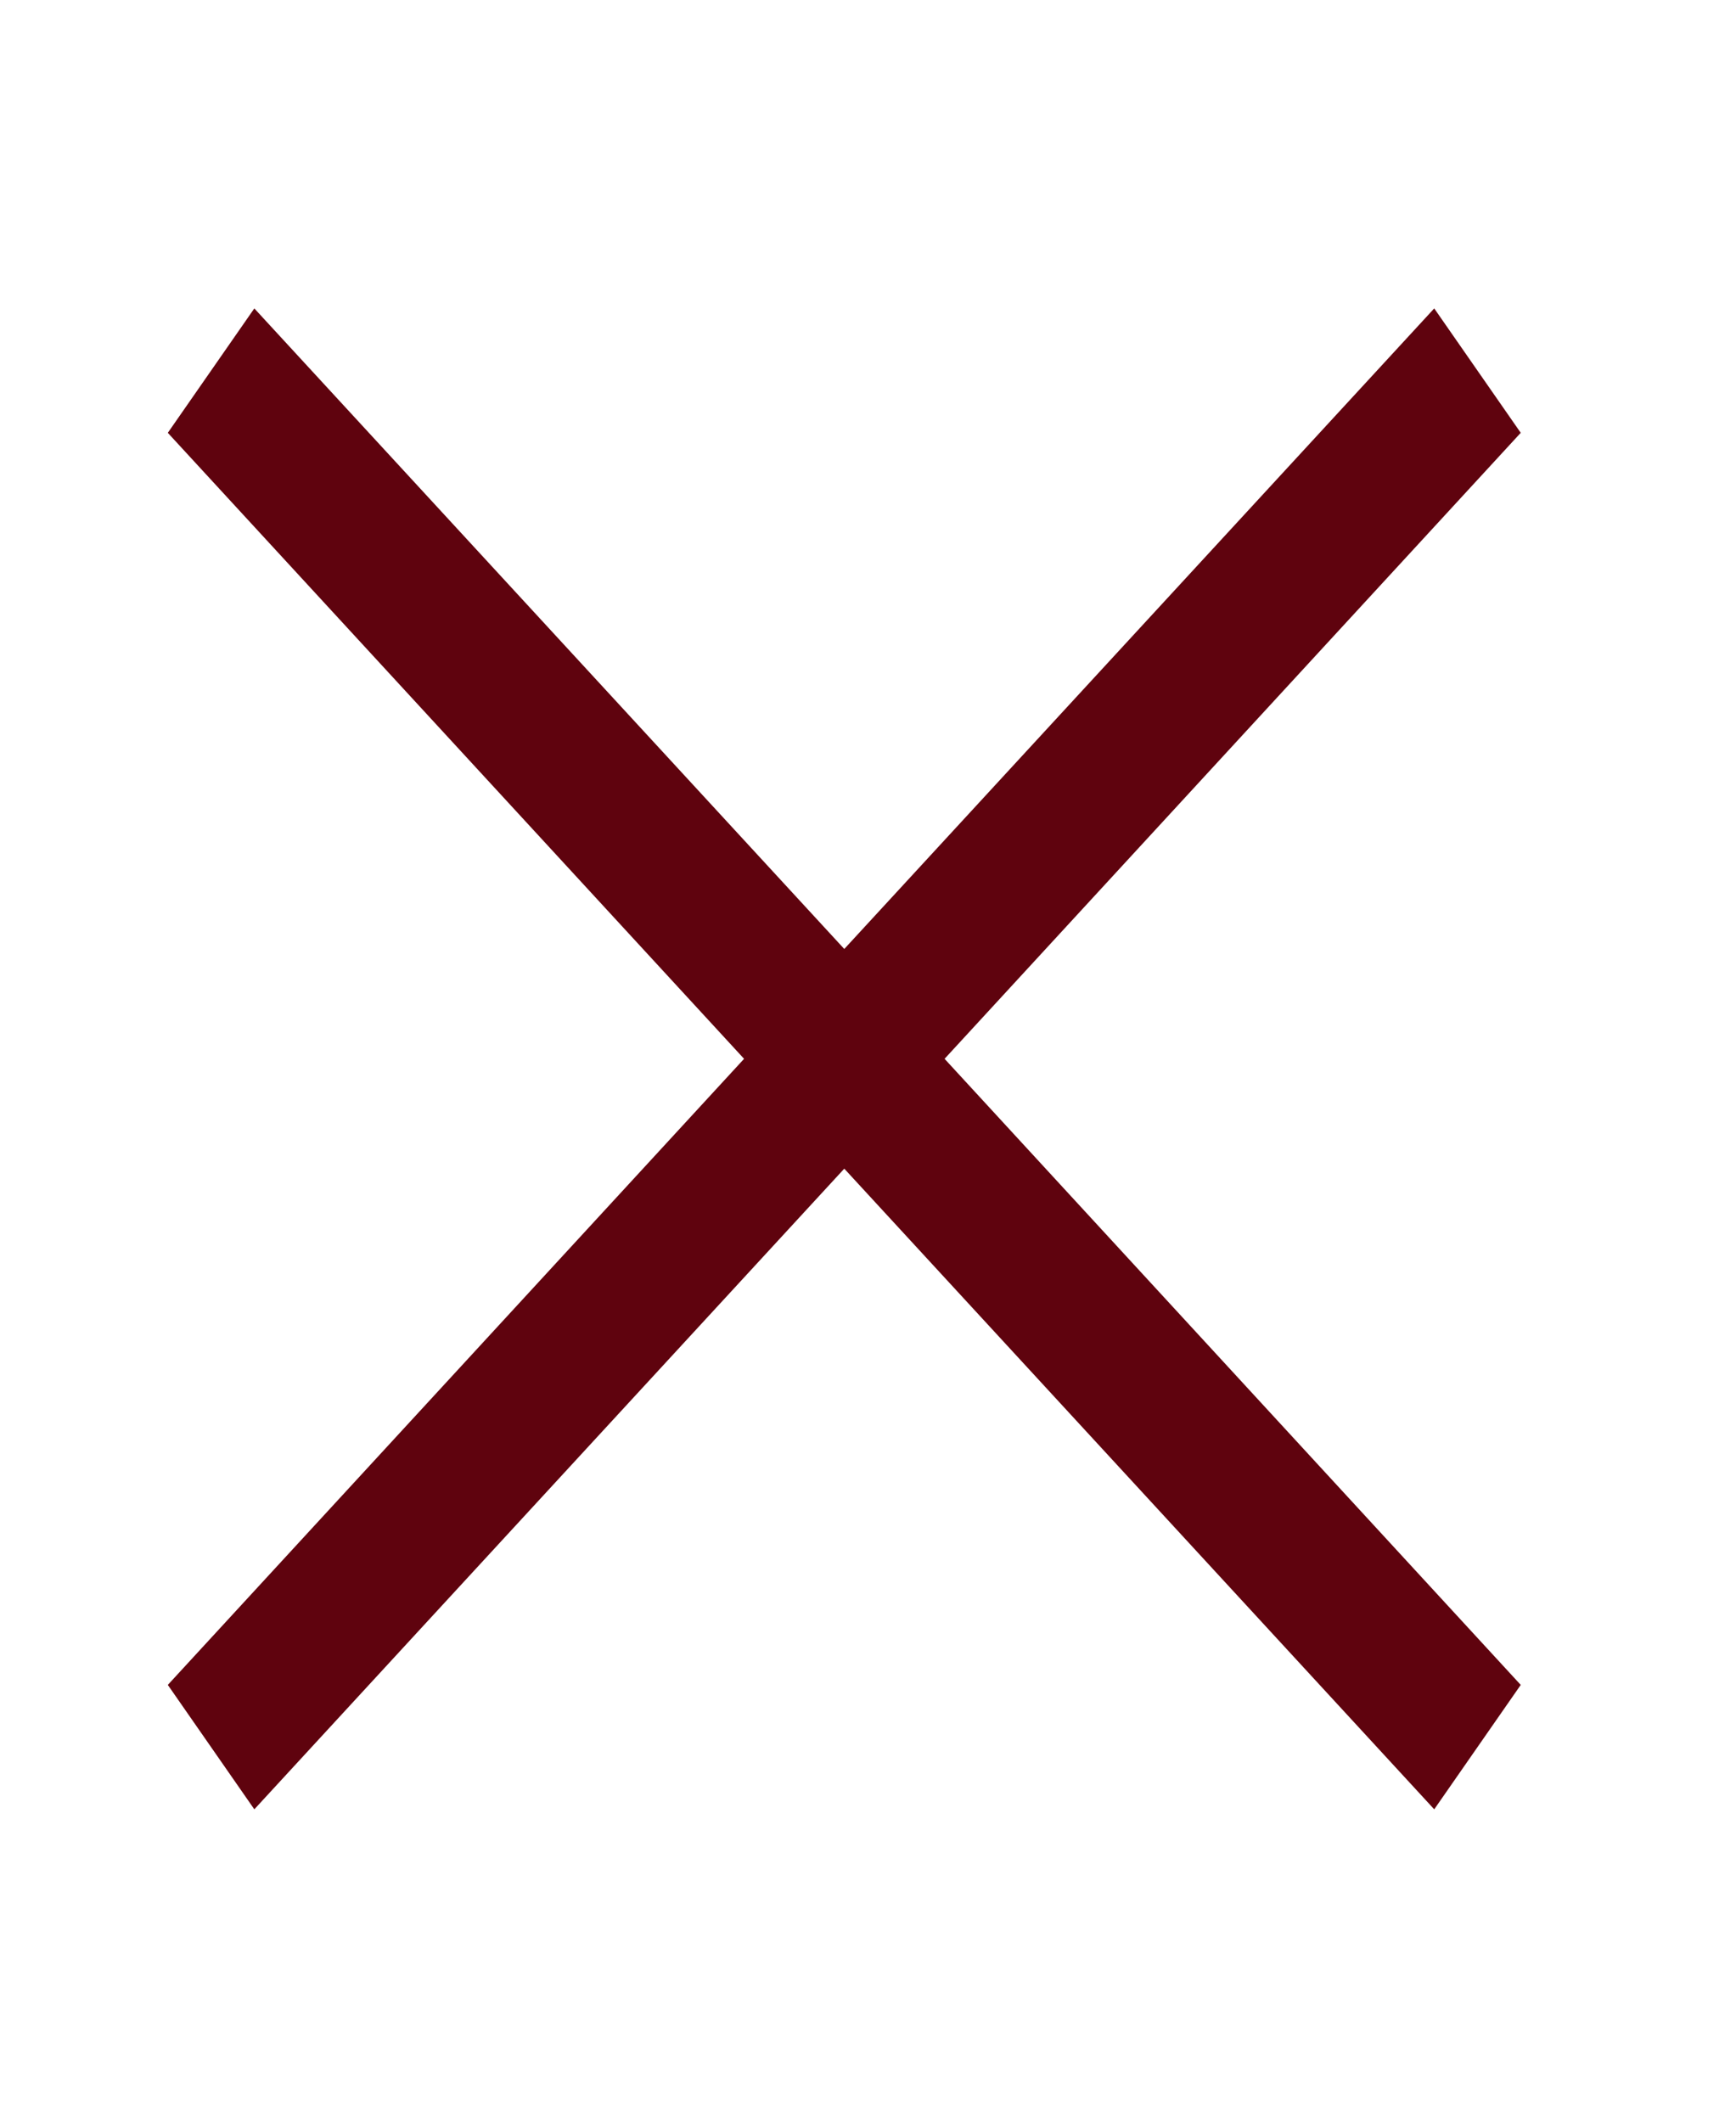 <svg width="18" height="22" viewBox="0 0 18 22" fill="none" xmlns="http://www.w3.org/2000/svg">
<path d="M15.768 4.488L14.871 3.198L8.754 9.84L2.637 3.198L1.74 4.488L7.715 10.979L1.74 17.471L2.637 18.761L8.754 12.118L14.871 18.761L15.768 17.471L9.794 10.979L15.768 4.488Z" fill="#5F030E"/>
</svg>
